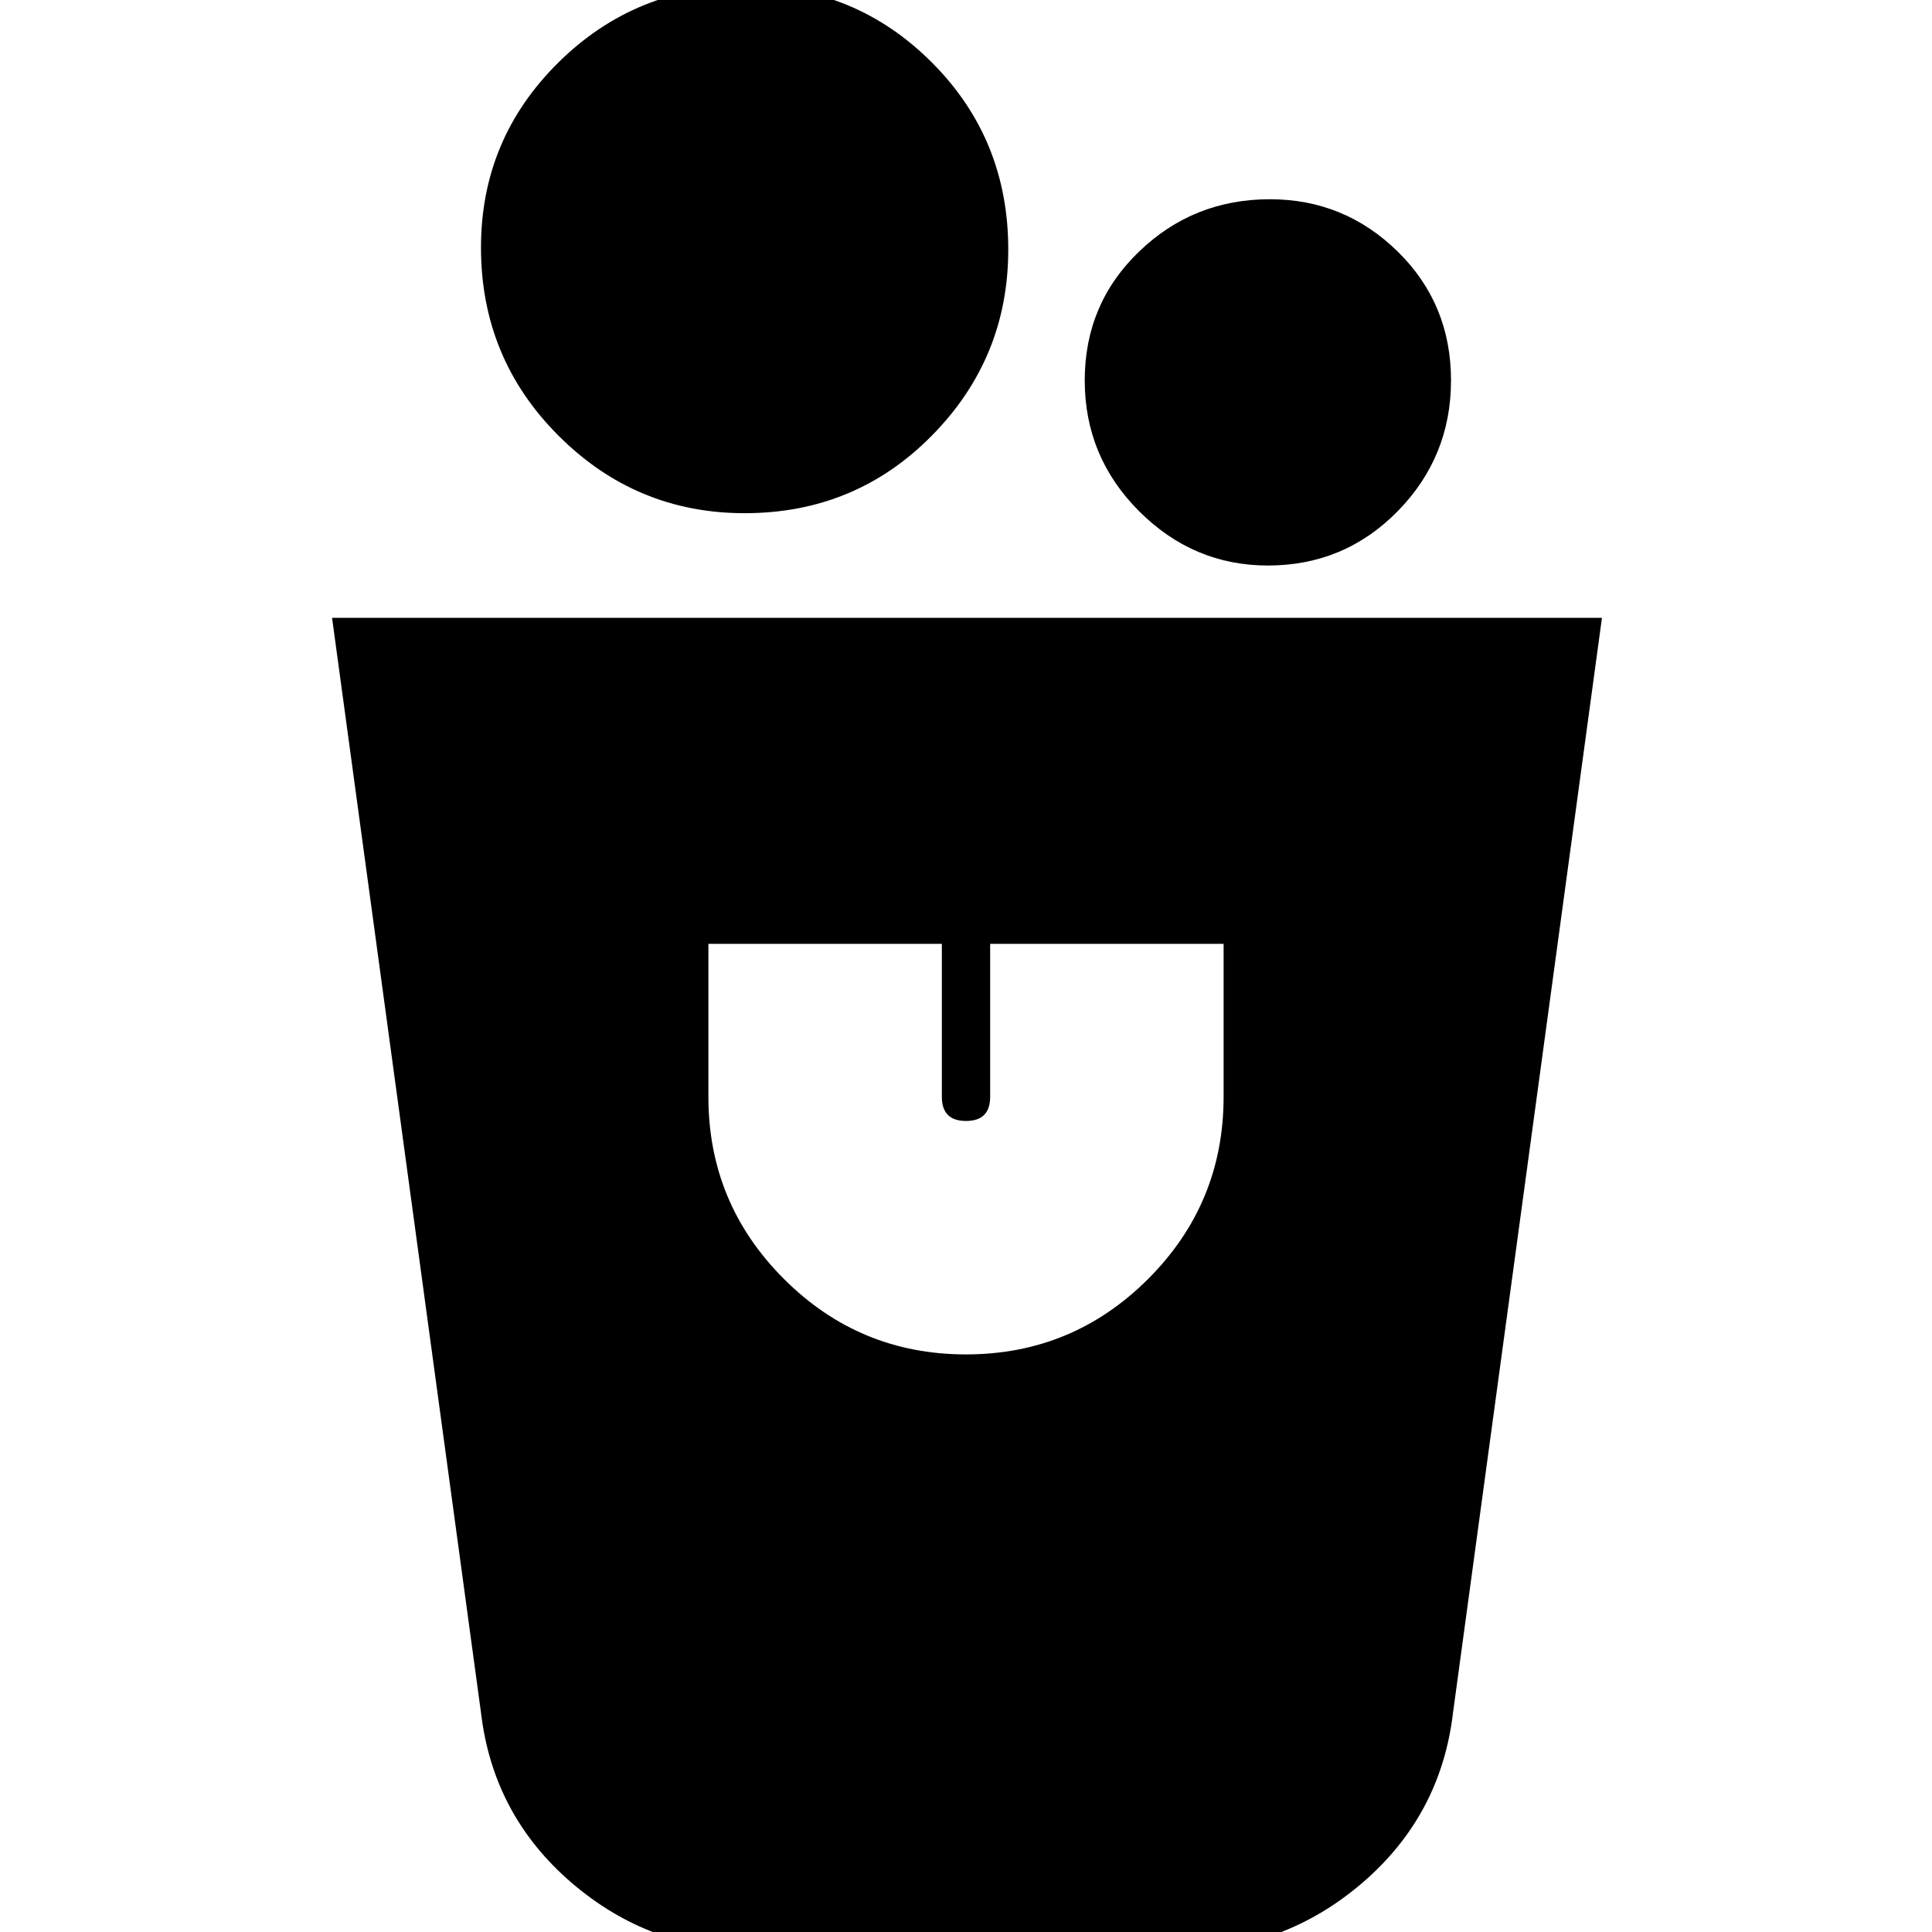 <svg xmlns="http://www.w3.org/2000/svg" height="24" width="24"><path d="M9.35 24.225q-1.275 0-2.25-.837-.975-.838-1.125-2.113l-1.85-13.6H19.9l-1.85 13.6q-.15 1.275-1.125 2.113-.975.837-2.25.837Zm2.65-7.4q1.325 0 2.263-.938.937-.937.937-2.262v-1.9h-2.9v1.9q0 .15-.075.225-.075.075-.225.075-.15 0-.225-.075-.075-.075-.075-.225v-1.9H8.8v1.9q0 1.325.938 2.262.937.938 2.262.938Zm3.75-9.8q-.925 0-1.6-.675t-.675-1.625q0-.95.675-1.6.675-.65 1.625-.65.925 0 1.588.65.662.65.662 1.6 0 .95-.662 1.625-.663.675-1.613.675Zm-6.5-.65q-1.35 0-2.312-.963-.963-.962-.963-2.337 0-1.35.963-2.3.962-.95 2.337-.95 1.35 0 2.3.95.95.95.95 2.325 0 1.35-.95 2.312-.95.963-2.325.963Z"/></svg>